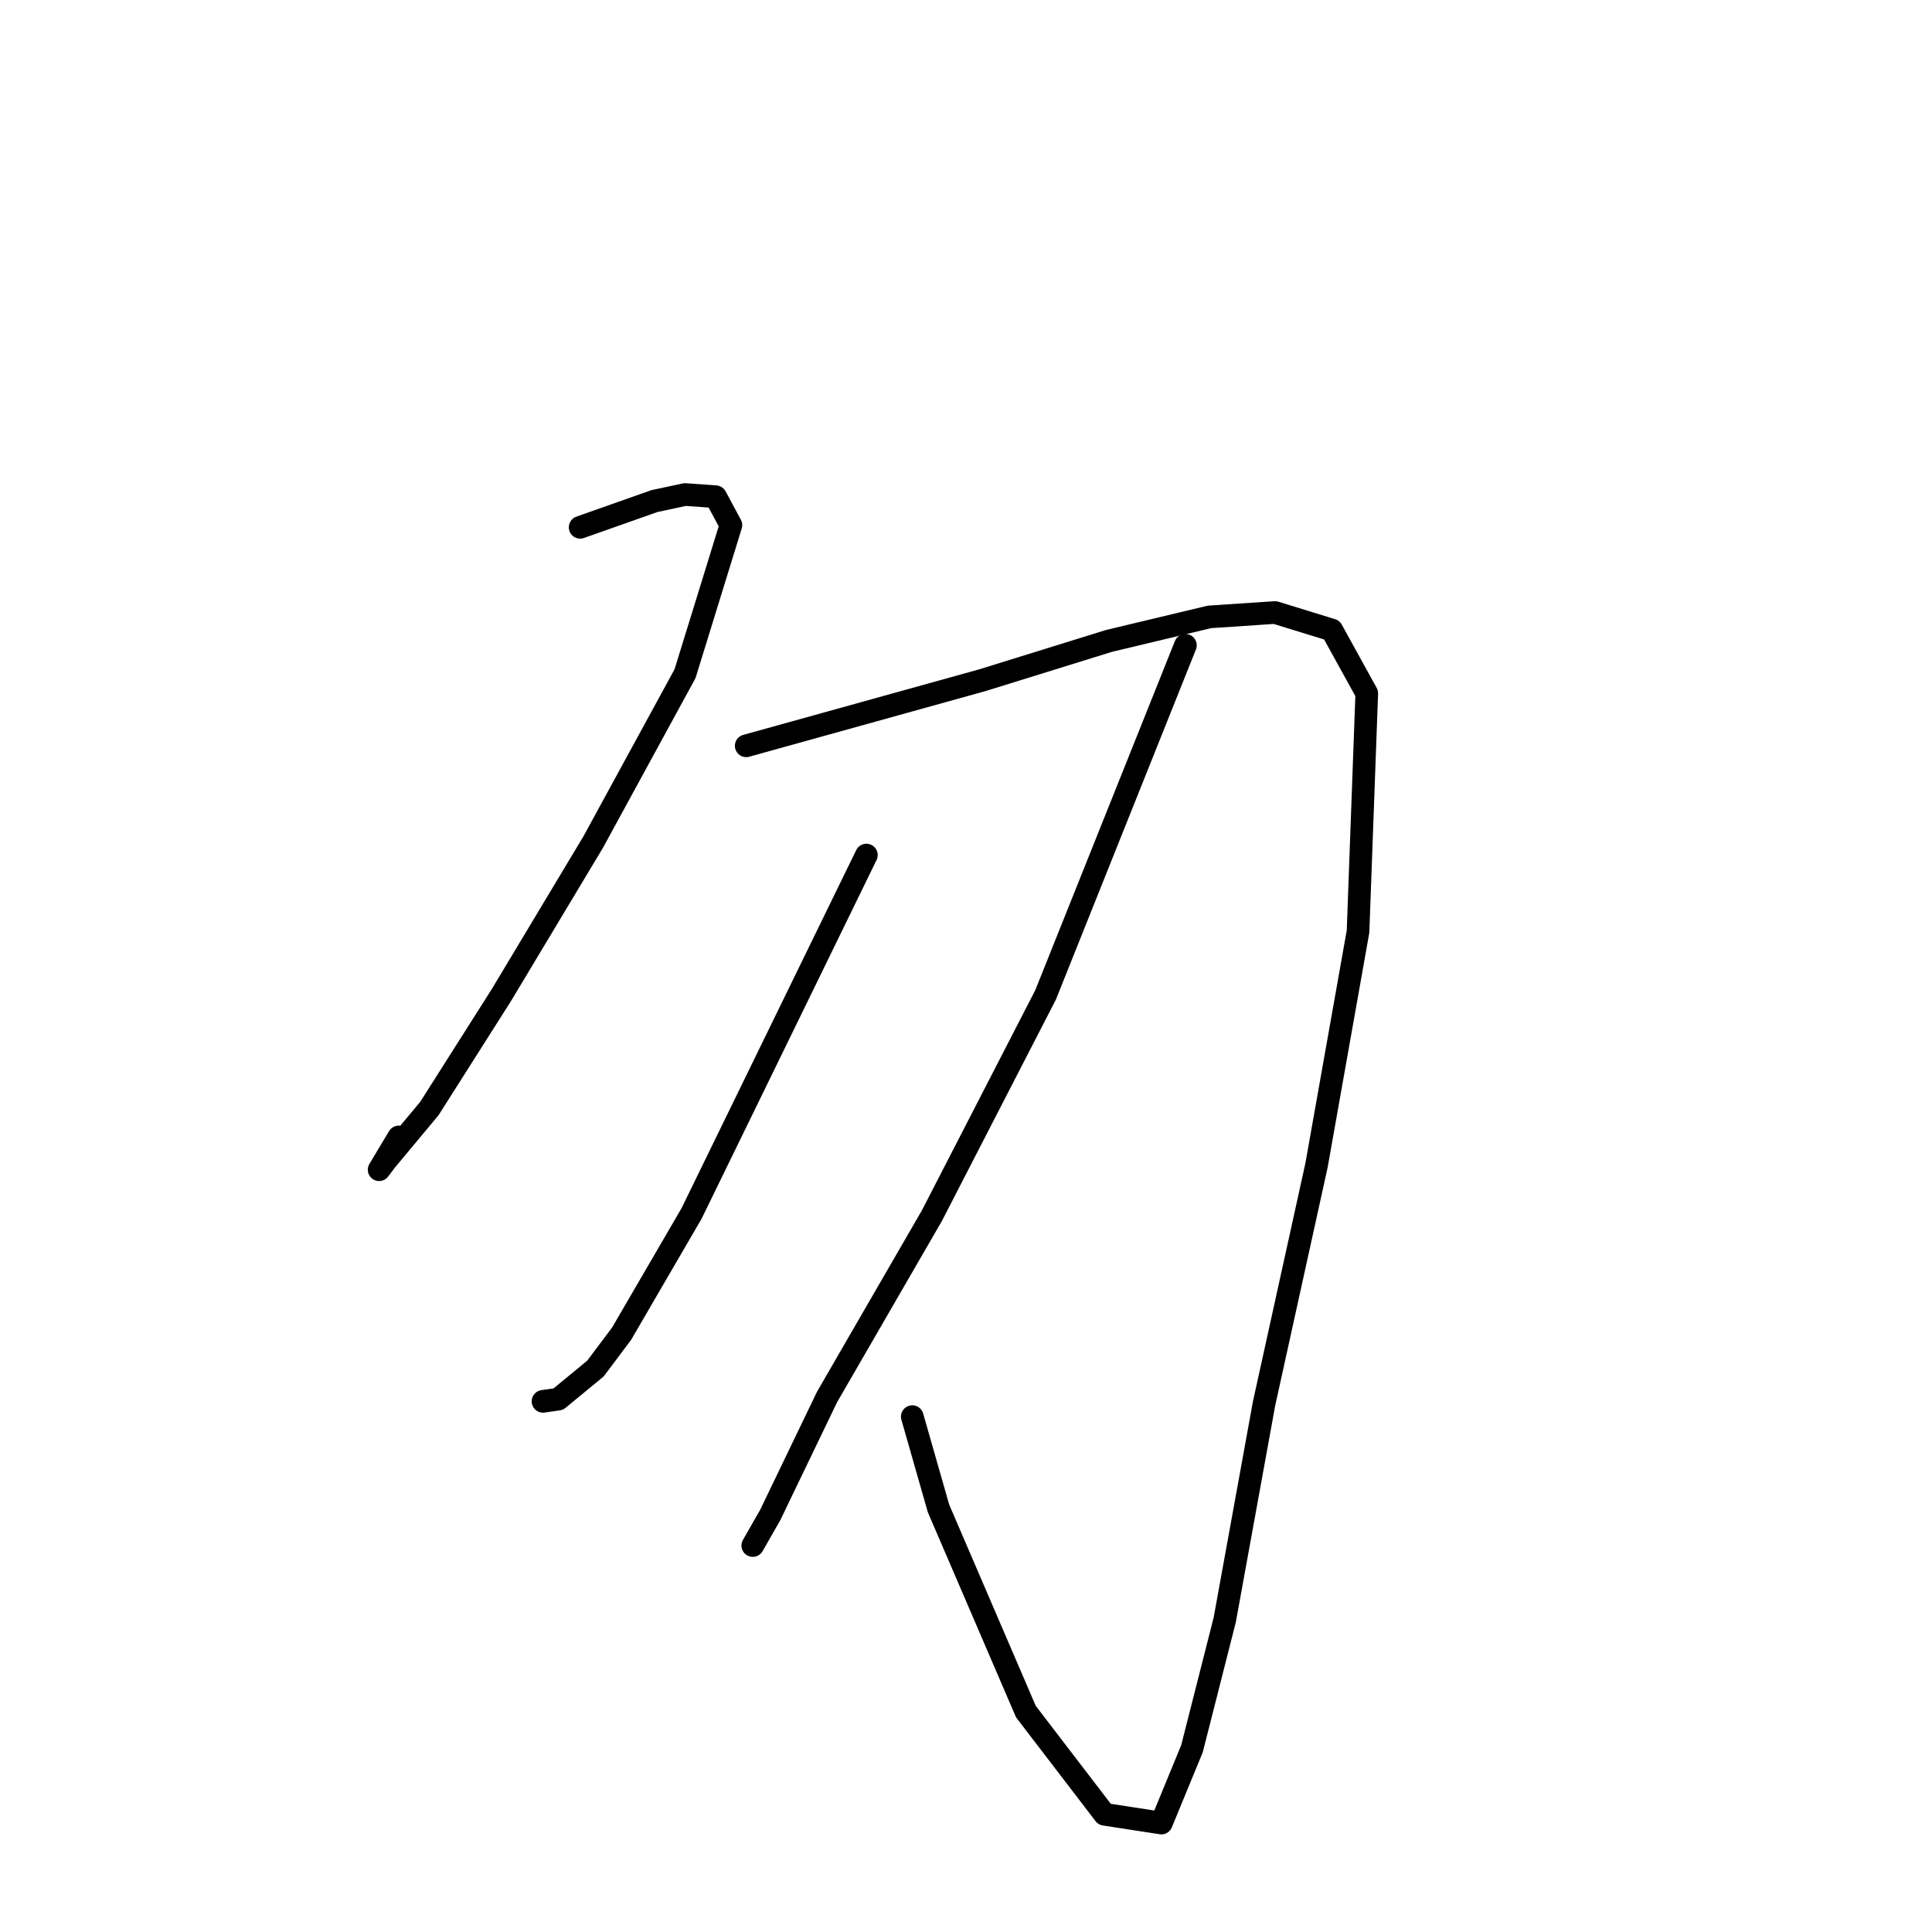 <?xml version="1.0" standalone="no"?>
    <svg width="256" height="256" xmlns="http://www.w3.org/2000/svg" version="1.1">
    <polyline stroke="black" stroke-width="3" stroke-linecap="round" fill="transparent" stroke-linejoin="round" points="76.873 69.871 81.795 68.134 86.717 66.396 90.77 65.528 94.824 65.817 96.85 69.581 90.77 89.269 78.61 111.563 66.45 131.831 56.895 146.886 51.104 153.835 50.236 154.993 52.842 150.65 52.842 150.65 " />
        <polyline stroke="black" stroke-width="3" stroke-linecap="round" fill="transparent" stroke-linejoin="round" points="98.877 98.824 114.512 94.481 130.147 90.138 146.94 84.926 160.258 81.742 168.944 81.162 176.472 83.479 181.104 91.875 179.946 123.434 174.445 154.414 167.496 185.973 162.285 214.637 157.942 231.719 153.888 241.563 146.36 240.405 135.937 226.797 124.356 199.871 120.882 187.71 120.882 187.71 " />
        <polyline stroke="black" stroke-width="3" stroke-linecap="round" fill="transparent" stroke-linejoin="round" points="114.801 113.301 103.22 137.042 91.639 160.784 82.374 176.708 78.899 181.341 73.977 185.394 71.951 185.684 71.951 185.684 " />
        <polyline stroke="black" stroke-width="3" stroke-linecap="round" fill="transparent" stroke-linejoin="round" points="157.073 85.505 147.808 108.668 138.543 131.831 123.487 161.073 109.59 185.104 102.062 200.739 99.746 204.793 99.746 204.793 " />
        </svg>